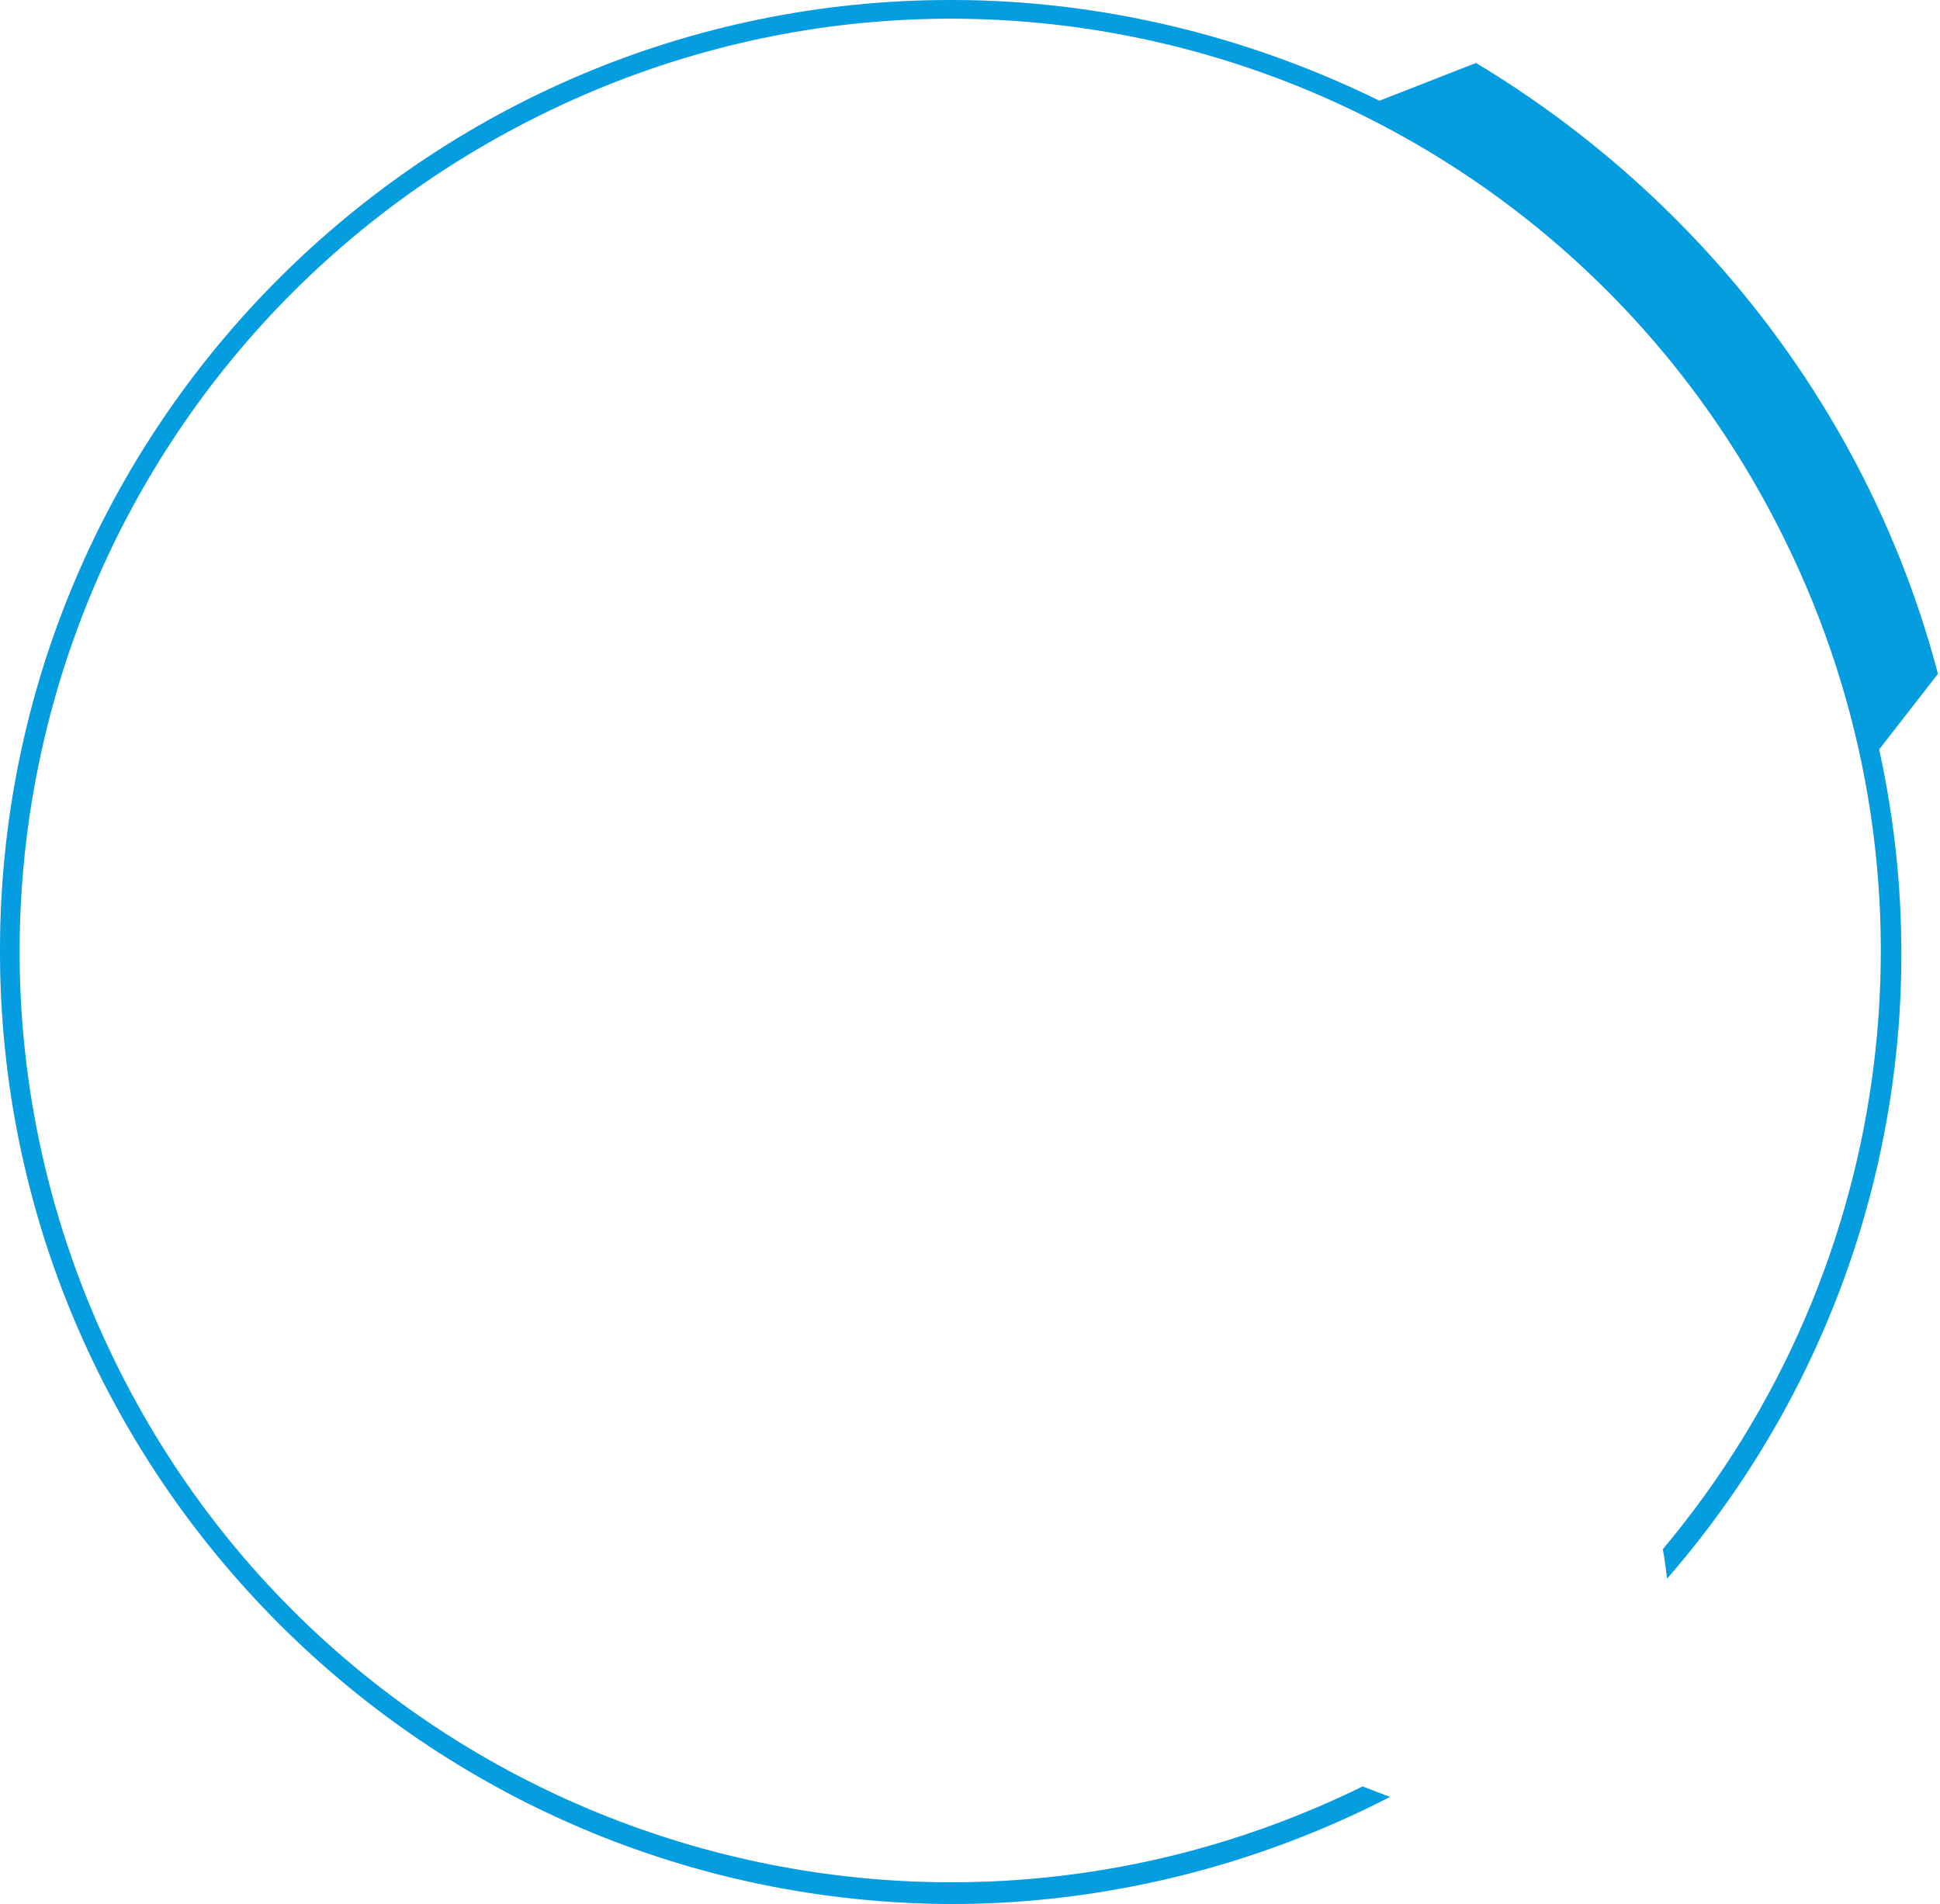<?xml version="1.0" encoding="utf-8"?>
<!-- Generator: Adobe Illustrator 23.0.3, SVG Export Plug-In . SVG Version: 6.00 Build 0)  -->
<svg version="1.1" id="Слой_1" xmlns="http://www.w3.org/2000/svg" xmlns:xlink="http://www.w3.org/1999/xlink" x="0px" y="0px"
	 viewBox="0 0 92.4 90.7" style="enable-background:new 0 0 92.4 90.7;" xml:space="preserve">
<style type="text/css">
	.st0{opacity:0.2;fill:#5E6581;enable-background:new    ;}
	.st1{fill:#039DE0;}
</style>
<title>border-blue-circle</title>
<g id="af9e4fda-25e2-45d0-bc60-1d4b1f71d152">
	<path class="st0" d="M45.3,0C20.3,0,0,20.3,0,45.3s20.3,45.3,45.3,45.4c7.3,0,14.5-1.8,20.9-5.1l-1.3-0.5
		c-22,10.8-48.6,1.8-59.4-20.2S3.7,16.4,25.7,5.5S74.2,3.7,85,25.7c7.8,15.8,5.5,34.6-5.8,48.1c0.1,0.5,0.2,1.4,0.2,1.4
		c9.4-10.8,13.2-25.4,10.1-39.5l2.8-3.6C89.1,19.9,81.1,9.5,70.3,3l-4.6,1.8C59.4,1.7,52.4,0,45.3,0z"/>
	<path class="st1" d="M45.3,0C20.3,0,0,20.3,0,45.3s20.3,45.3,45.3,45.4c7.3,0,14.5-1.8,20.9-5.1l-1.3-0.5
		c-22,10.8-48.6,1.8-59.4-20.2S3.7,16.4,25.7,5.5S74.2,3.7,85,25.7c7.8,15.8,5.5,34.6-5.8,48.1c0.1,0.5,0.2,1.4,0.2,1.4
		c9.4-10.8,13.2-25.4,10.1-39.5l2.8-3.6C89.1,19.9,81.1,9.5,70.3,3l-4.6,1.8C59.4,1.7,52.4,0,45.3,0z"/>
</g>
</svg>

